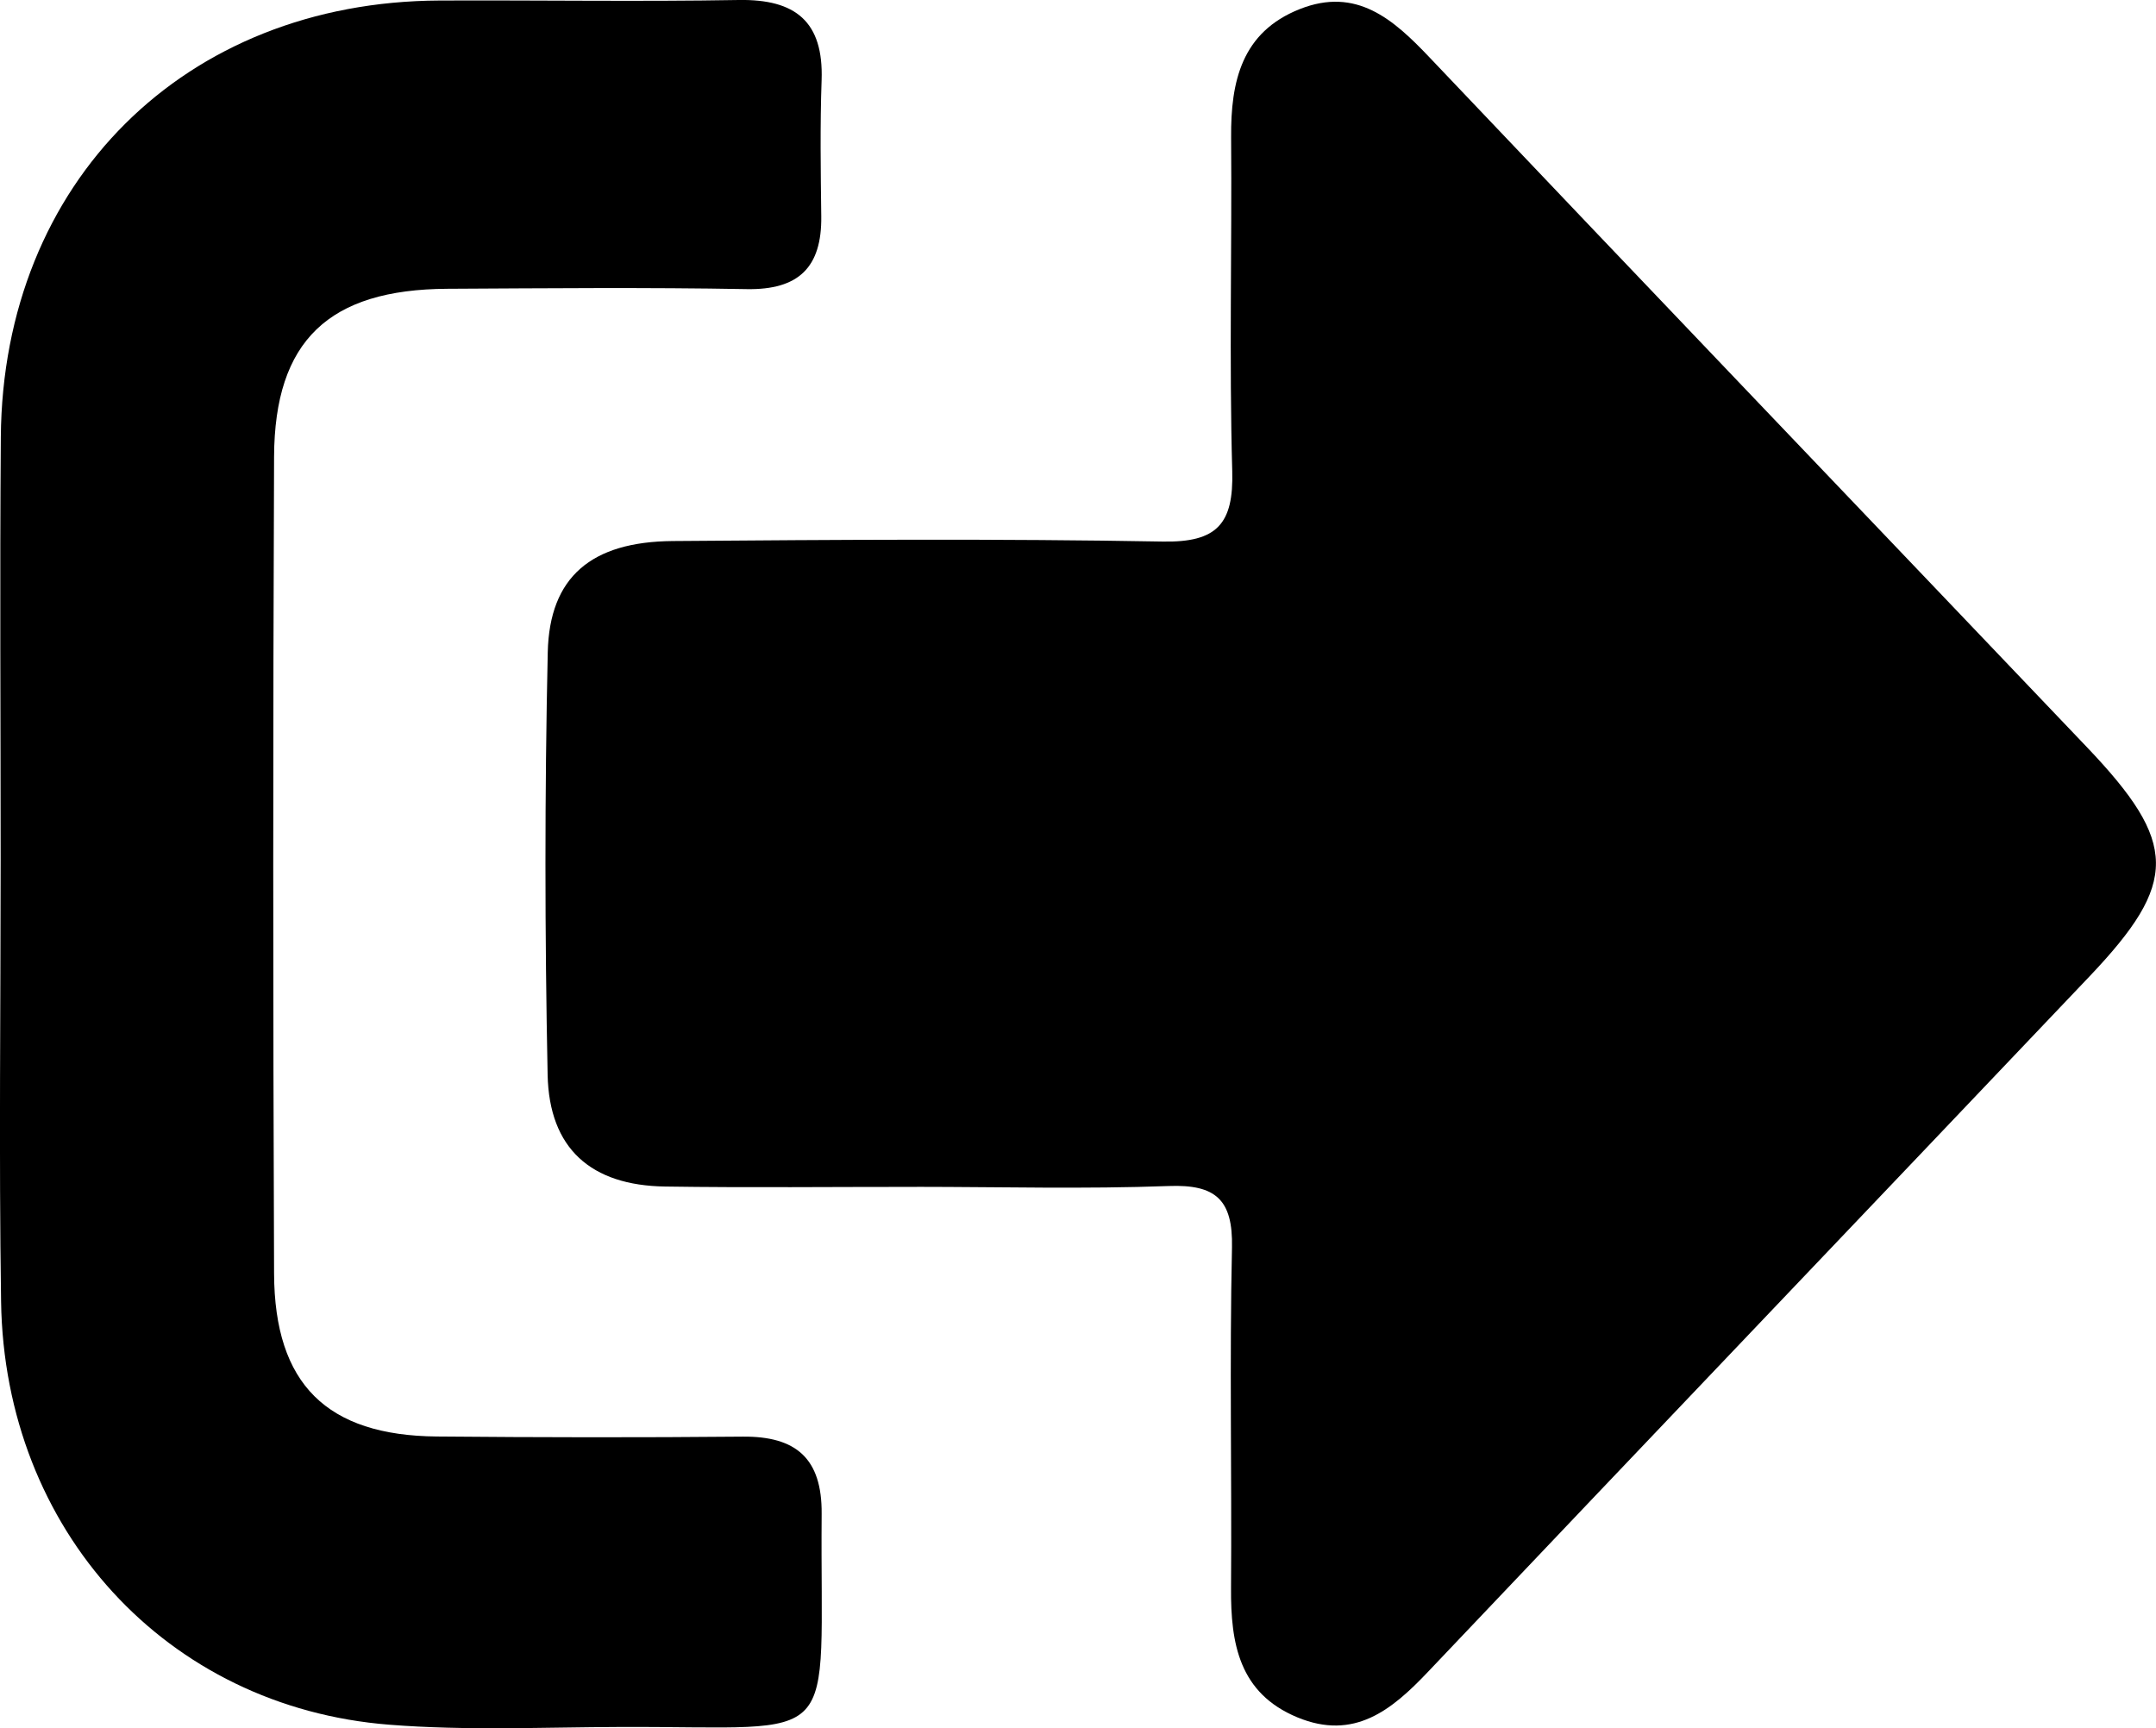 <?xml version="1.0" encoding="UTF-8"?>
<svg id="Capa_1" data-name="Capa 1" xmlns="http://www.w3.org/2000/svg" viewBox="0 0 500 400.89">
  <defs>
    <style>
      .cls-1 {
        fill: #000;
        stroke-width: 0px;
      }
    </style>
  </defs>
  <path class="cls-1" d="M212.65,275.29c-19.47-.01-38.94.21-58.4-.08-17.21-.25-26.9-8.81-27.25-25.93-.66-32.64-.69-65.32.03-97.96.39-17.52,10.11-25.68,29.01-25.83,37.88-.3,75.77-.56,113.64.12,12.57.23,16.43-4.1,16.09-16.34-.72-25.79-.06-51.61-.26-77.42-.1-12.98,2.45-24.39,15.89-29.73,13.16-5.23,21.71,2.33,30.11,11.18,50.73,53.44,101.67,106.67,152.49,160.02,21.16,22.21,21.28,31.37.57,53.16-51.11,53.79-102.34,107.47-153.41,161.3-8.41,8.87-17.13,15.99-30.28,10.55-13.53-5.61-15.48-17.14-15.39-29.98.19-26.33-.36-52.68.22-79,.24-11.13-3.8-14.67-14.69-14.26-19.44.72-38.93.2-58.39.19Z"/>
  <path class="cls-1" d="M.15,199.27c0-32.63-.21-65.26.04-97.88C.66,42.23,42.82.37,101.95.12,125.08.02,148.21.4,171.34,0c13.14-.22,19.68,5,19.2,18.6-.37,10.51-.21,21.05-.08,31.57.15,11.84-5.25,17.11-17.32,16.89-23.12-.42-46.26-.2-69.38-.08-27.49.14-40.09,12.02-40.2,38.98-.26,63.15-.25,126.3,0,189.44.1,25.67,12.26,37.56,37.75,37.79,23.65.21,47.31.25,70.96.03,12.37-.11,18.38,5.07,18.28,17.89-.45,55.41,5.84,49.26-46.65,49.45-17.87.06-35.82.89-53.59-.52C38.6,395.99,1.04,354.88.25,301.88c-.51-34.2-.1-68.41-.1-102.61Z"/>
</svg>